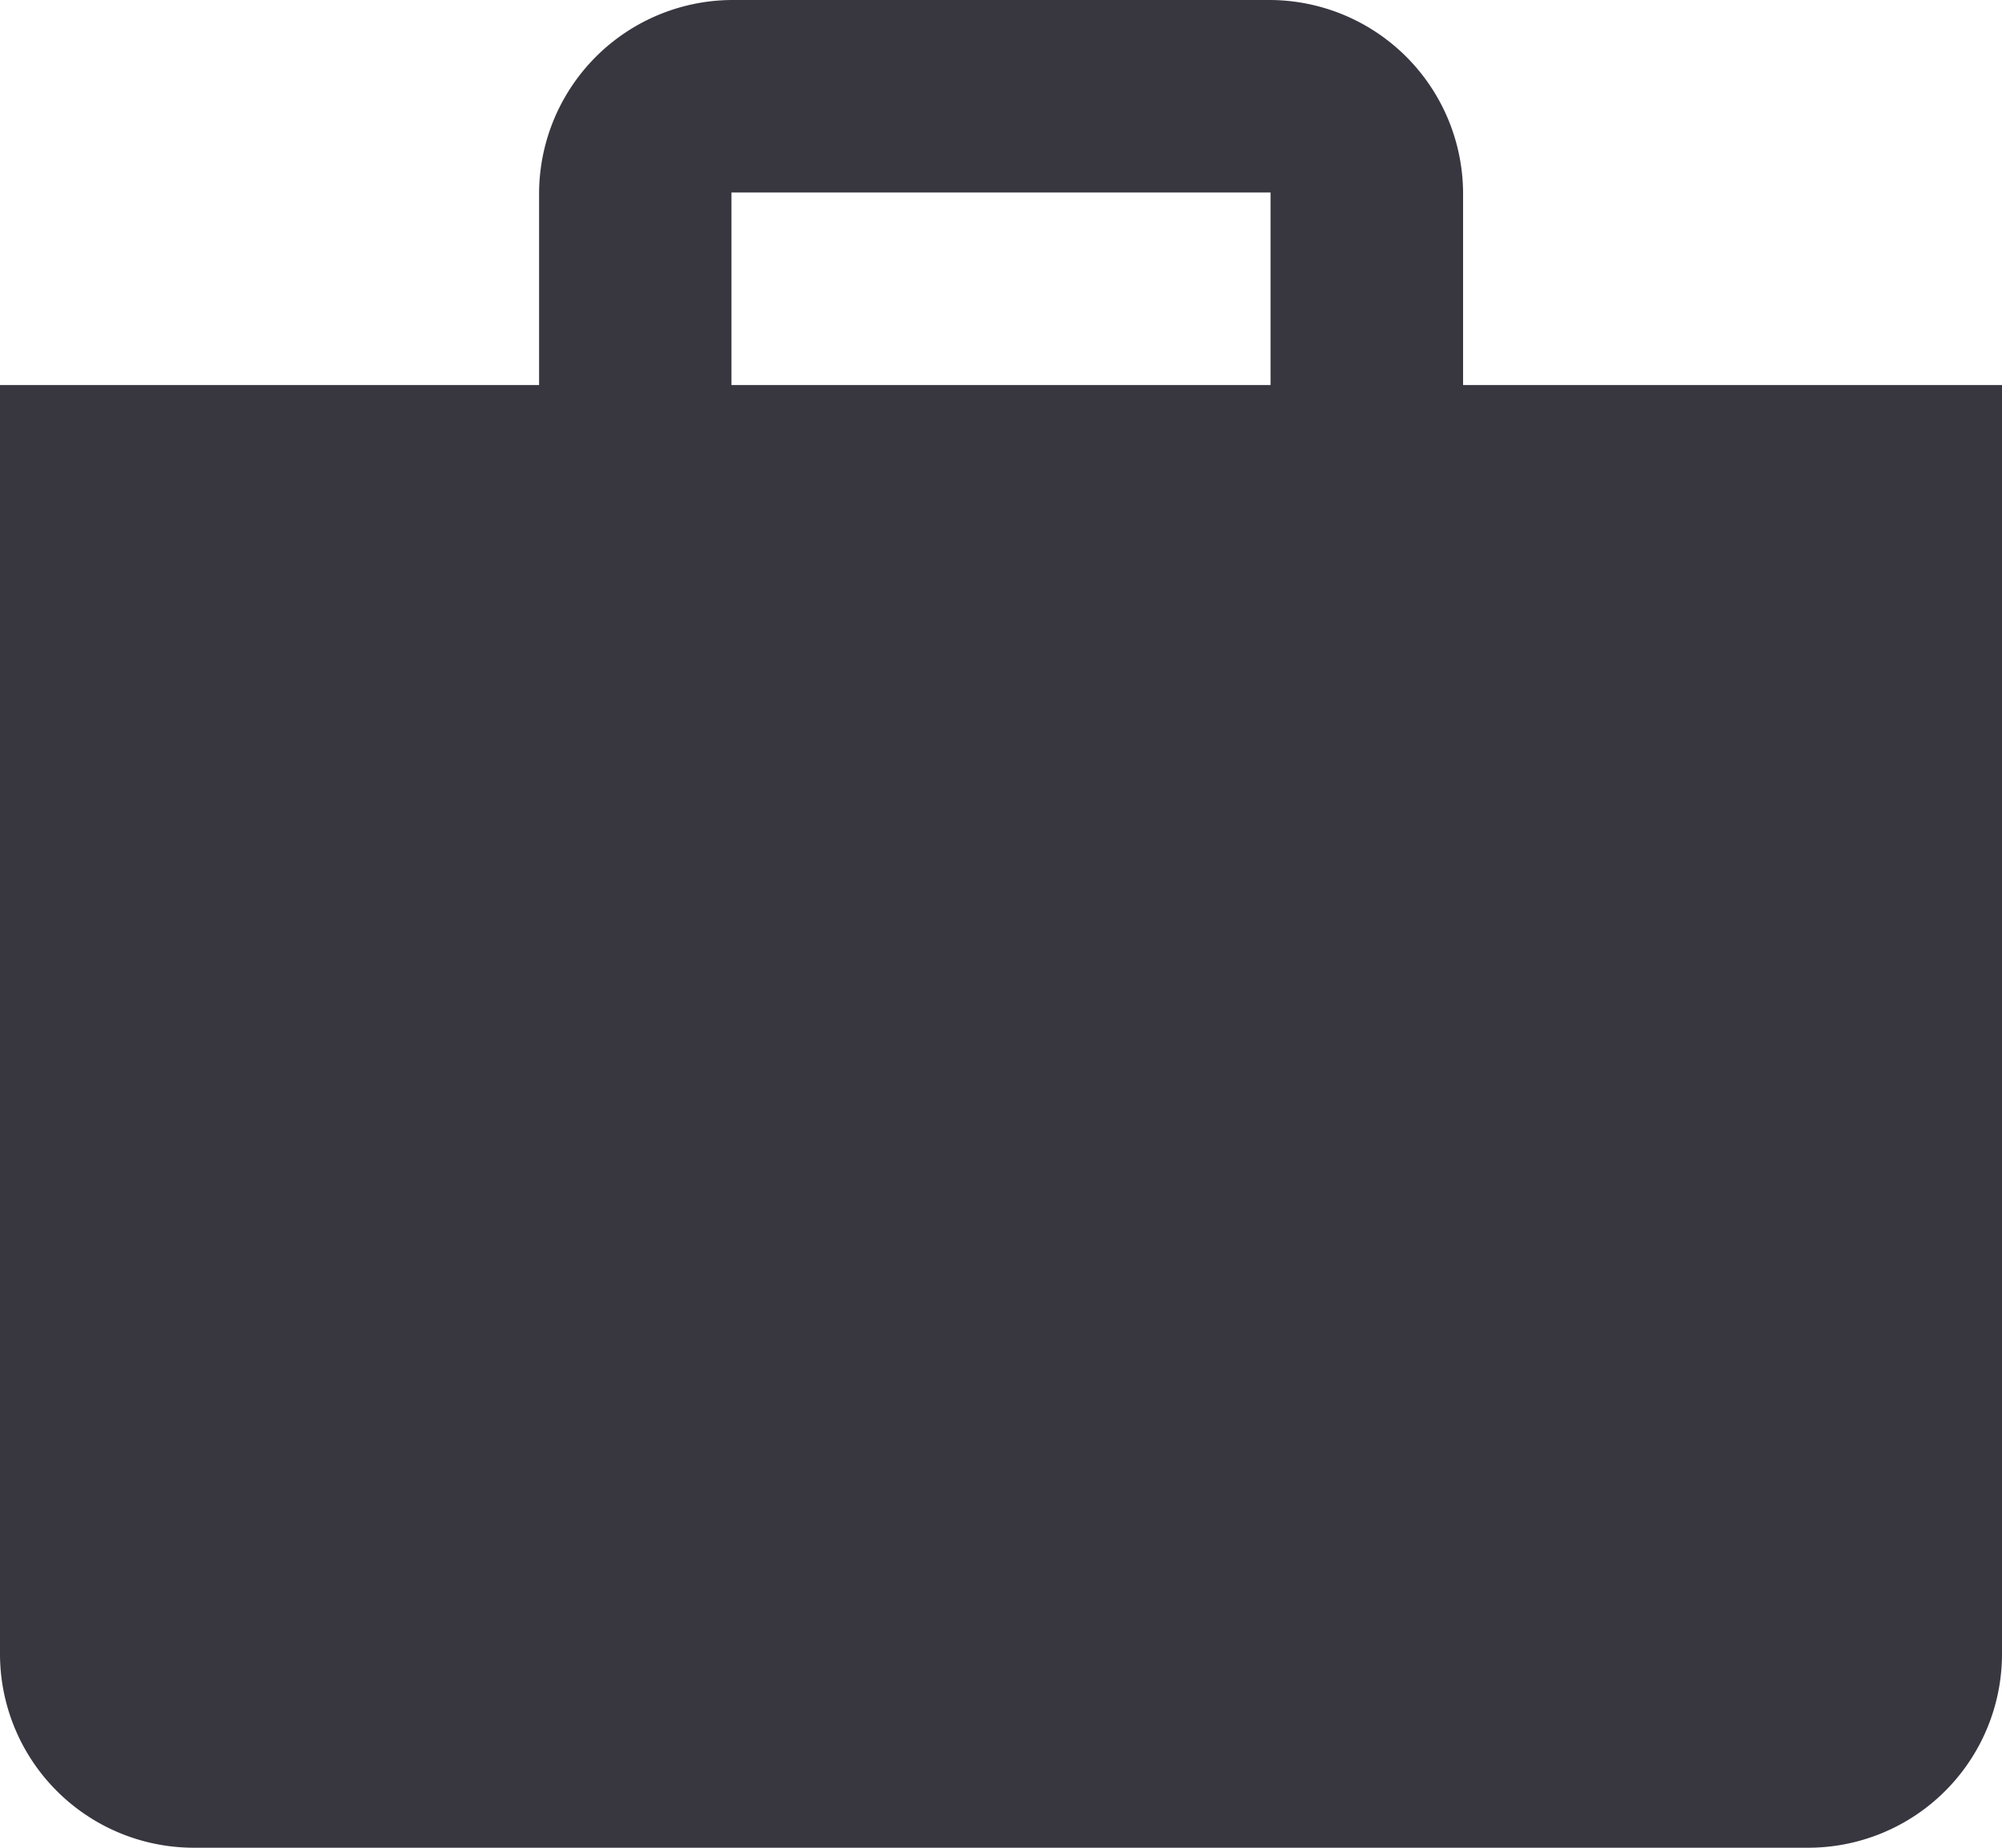 <svg xmlns="http://www.w3.org/2000/svg" width="11.958" height="11.039" viewBox="0 0 11.958 11.039"><defs><style>.a{fill:#383740;}</style></defs><path class="a" d="M12.114,6.8V5.661A1.158,1.158,0,0,0,10.952,4.5h-3.2A1.158,1.158,0,0,0,6.595,5.661V6.8H3.375v7.577a1.158,1.158,0,0,0,1.161,1.161h9.636a1.158,1.158,0,0,0,1.161-1.161V6.8Zm-1.15,0H7.744V5.65h3.22Z" transform="translate(-3.375 -4.5)"/></svg>